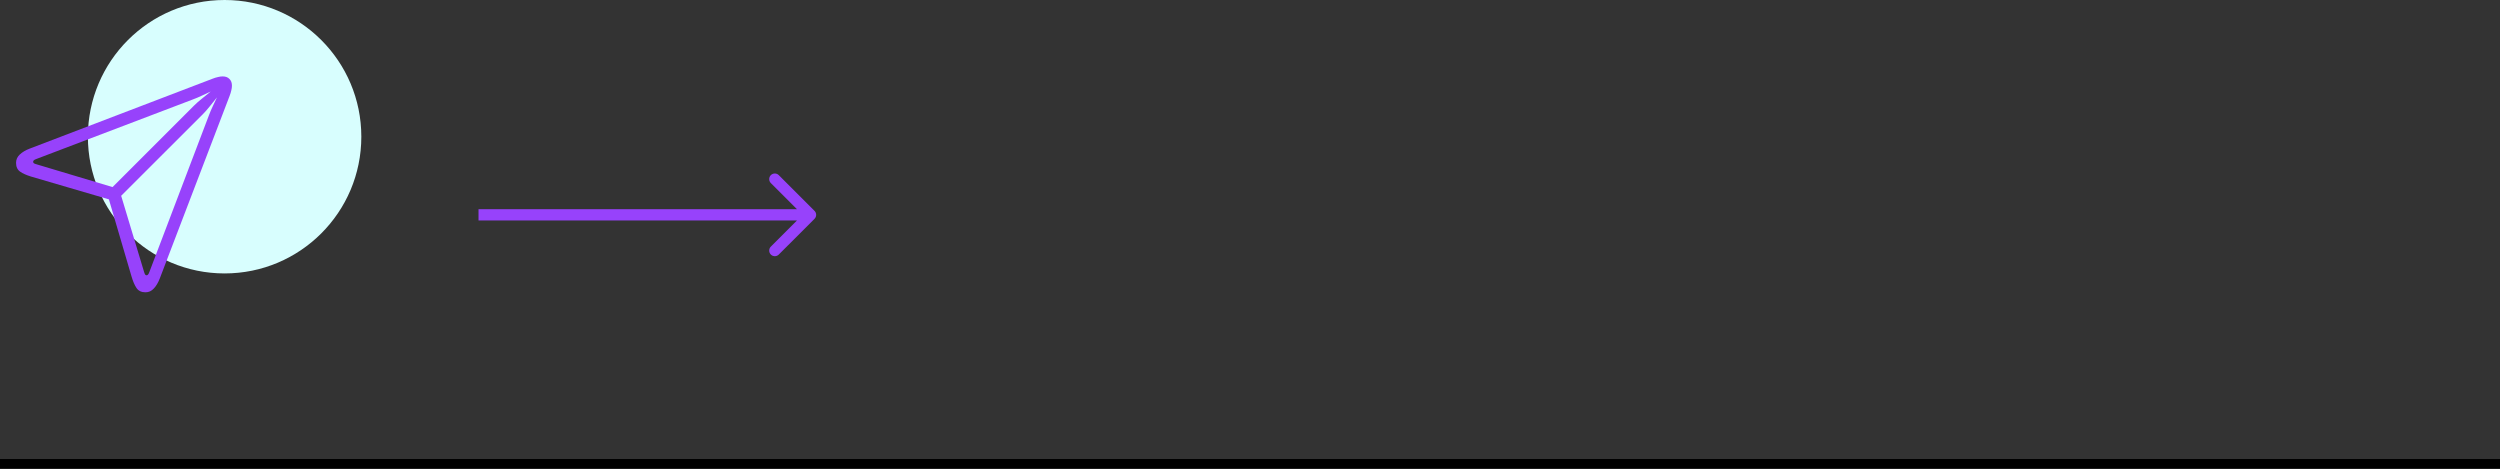 <svg width="256" height="48" viewBox="0 0 256 48" fill="none" xmlns="http://www.w3.org/2000/svg">
<rect x="0" y="0" width="256" height="48" fill="#333333" stroke="none"/>
<line y1="47.5" x2="256" y2="47.5" stroke="black"/>
<path d="M83.407 22.407C83.631 22.182 83.631 21.818 83.407 21.593L79.747 17.934C79.523 17.71 79.159 17.71 78.934 17.934C78.71 18.159 78.71 18.523 78.934 18.747L82.187 22L78.934 25.253C78.71 25.477 78.71 25.841 78.934 26.066C79.159 26.29 79.523 26.29 79.747 26.066L83.407 22.407ZM49 22.575L83 22.575L83 21.425L49 21.425L49 22.575Z" fill="#9742FB"/>
<circle cx="23" cy="14" r="14" fill="#D8FEFE"/>
<path d="M14.899 29.932C15.229 29.932 15.512 29.803 15.748 29.545C15.992 29.294 16.199 28.943 16.371 28.492L23.515 9.812C23.593 9.611 23.651 9.425 23.686 9.253C23.73 9.081 23.751 8.924 23.751 8.78C23.751 8.479 23.665 8.247 23.493 8.082C23.328 7.91 23.096 7.824 22.795 7.824C22.652 7.824 22.494 7.846 22.322 7.889C22.15 7.924 21.964 7.982 21.764 8.061L3.019 15.226C2.61 15.383 2.277 15.584 2.02 15.827C1.769 16.064 1.644 16.346 1.644 16.676C1.644 17.084 1.783 17.385 2.062 17.578C2.342 17.771 2.718 17.94 3.19 18.083L11.15 20.414L13.471 28.32C13.614 28.807 13.782 29.198 13.976 29.491C14.176 29.785 14.484 29.932 14.899 29.932ZM11.526 19.157L3.781 16.837C3.624 16.794 3.52 16.755 3.47 16.719C3.42 16.676 3.395 16.626 3.395 16.568C3.395 16.518 3.416 16.468 3.459 16.418C3.509 16.368 3.599 16.321 3.728 16.278L19.712 10.198C20.041 10.076 20.364 9.94 20.679 9.79C20.994 9.64 21.295 9.5 21.581 9.371C21.316 9.579 21.019 9.819 20.689 10.091C20.36 10.356 20.091 10.592 19.884 10.8L11.526 19.157ZM15.007 28.191C14.95 28.191 14.899 28.163 14.856 28.105C14.821 28.048 14.781 27.944 14.738 27.794L12.407 20.049L20.775 11.691C20.983 11.484 21.219 11.215 21.484 10.886C21.756 10.549 22 10.245 22.215 9.973C22.079 10.266 21.936 10.571 21.785 10.886C21.635 11.201 21.499 11.523 21.377 11.852L15.297 27.848C15.254 27.977 15.207 28.066 15.157 28.116C15.114 28.166 15.064 28.191 15.007 28.191Z" fill="#9742FB"/>
</svg>
